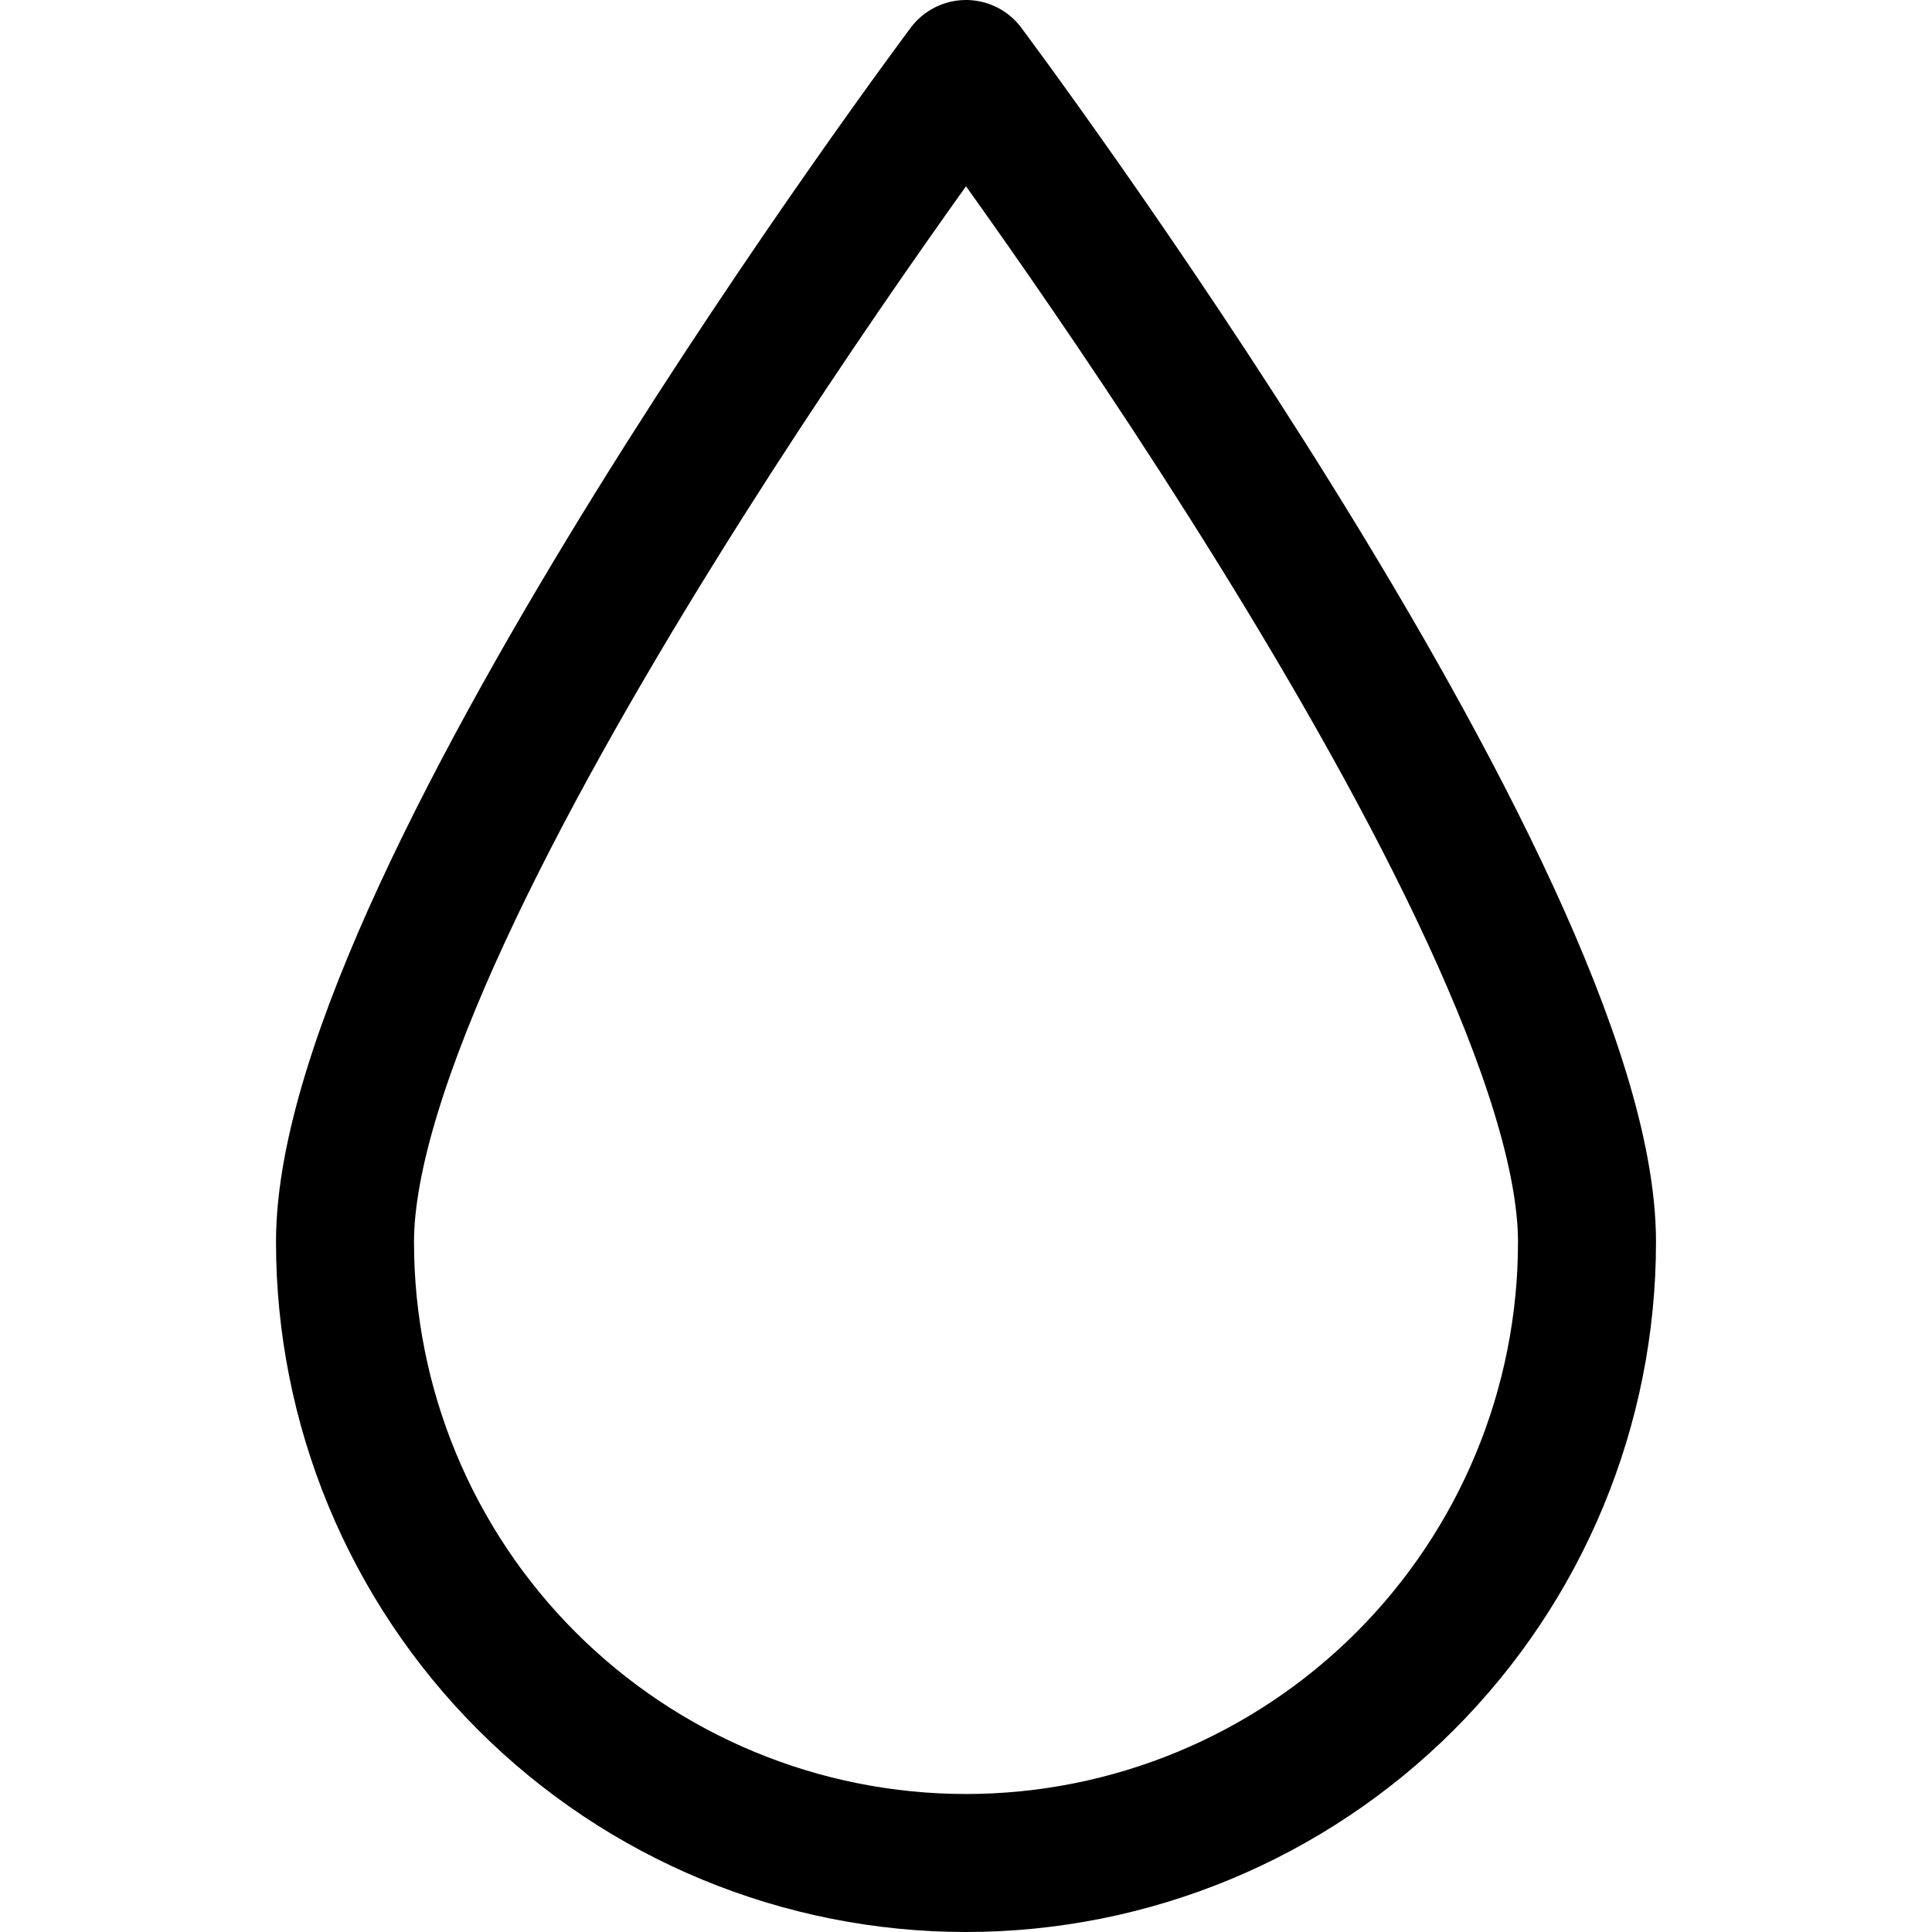 <svg fill="none" height="14" viewBox="0 0 14 14" width="14" xmlns="http://www.w3.org/2000/svg"><path d="m11.5 9c0-2.49-4.5-8.5-4.5-8.5s-4.5 6.01-4.5 8.5c0 1.194.474 2.338 1.318 3.182s1.989 1.318 3.182 1.318 2.338-.474 3.182-1.318c.844-.844 1.318-1.988 1.318-3.182z" stroke="#000001" stroke-linecap="round" stroke-linejoin="round"/></svg>